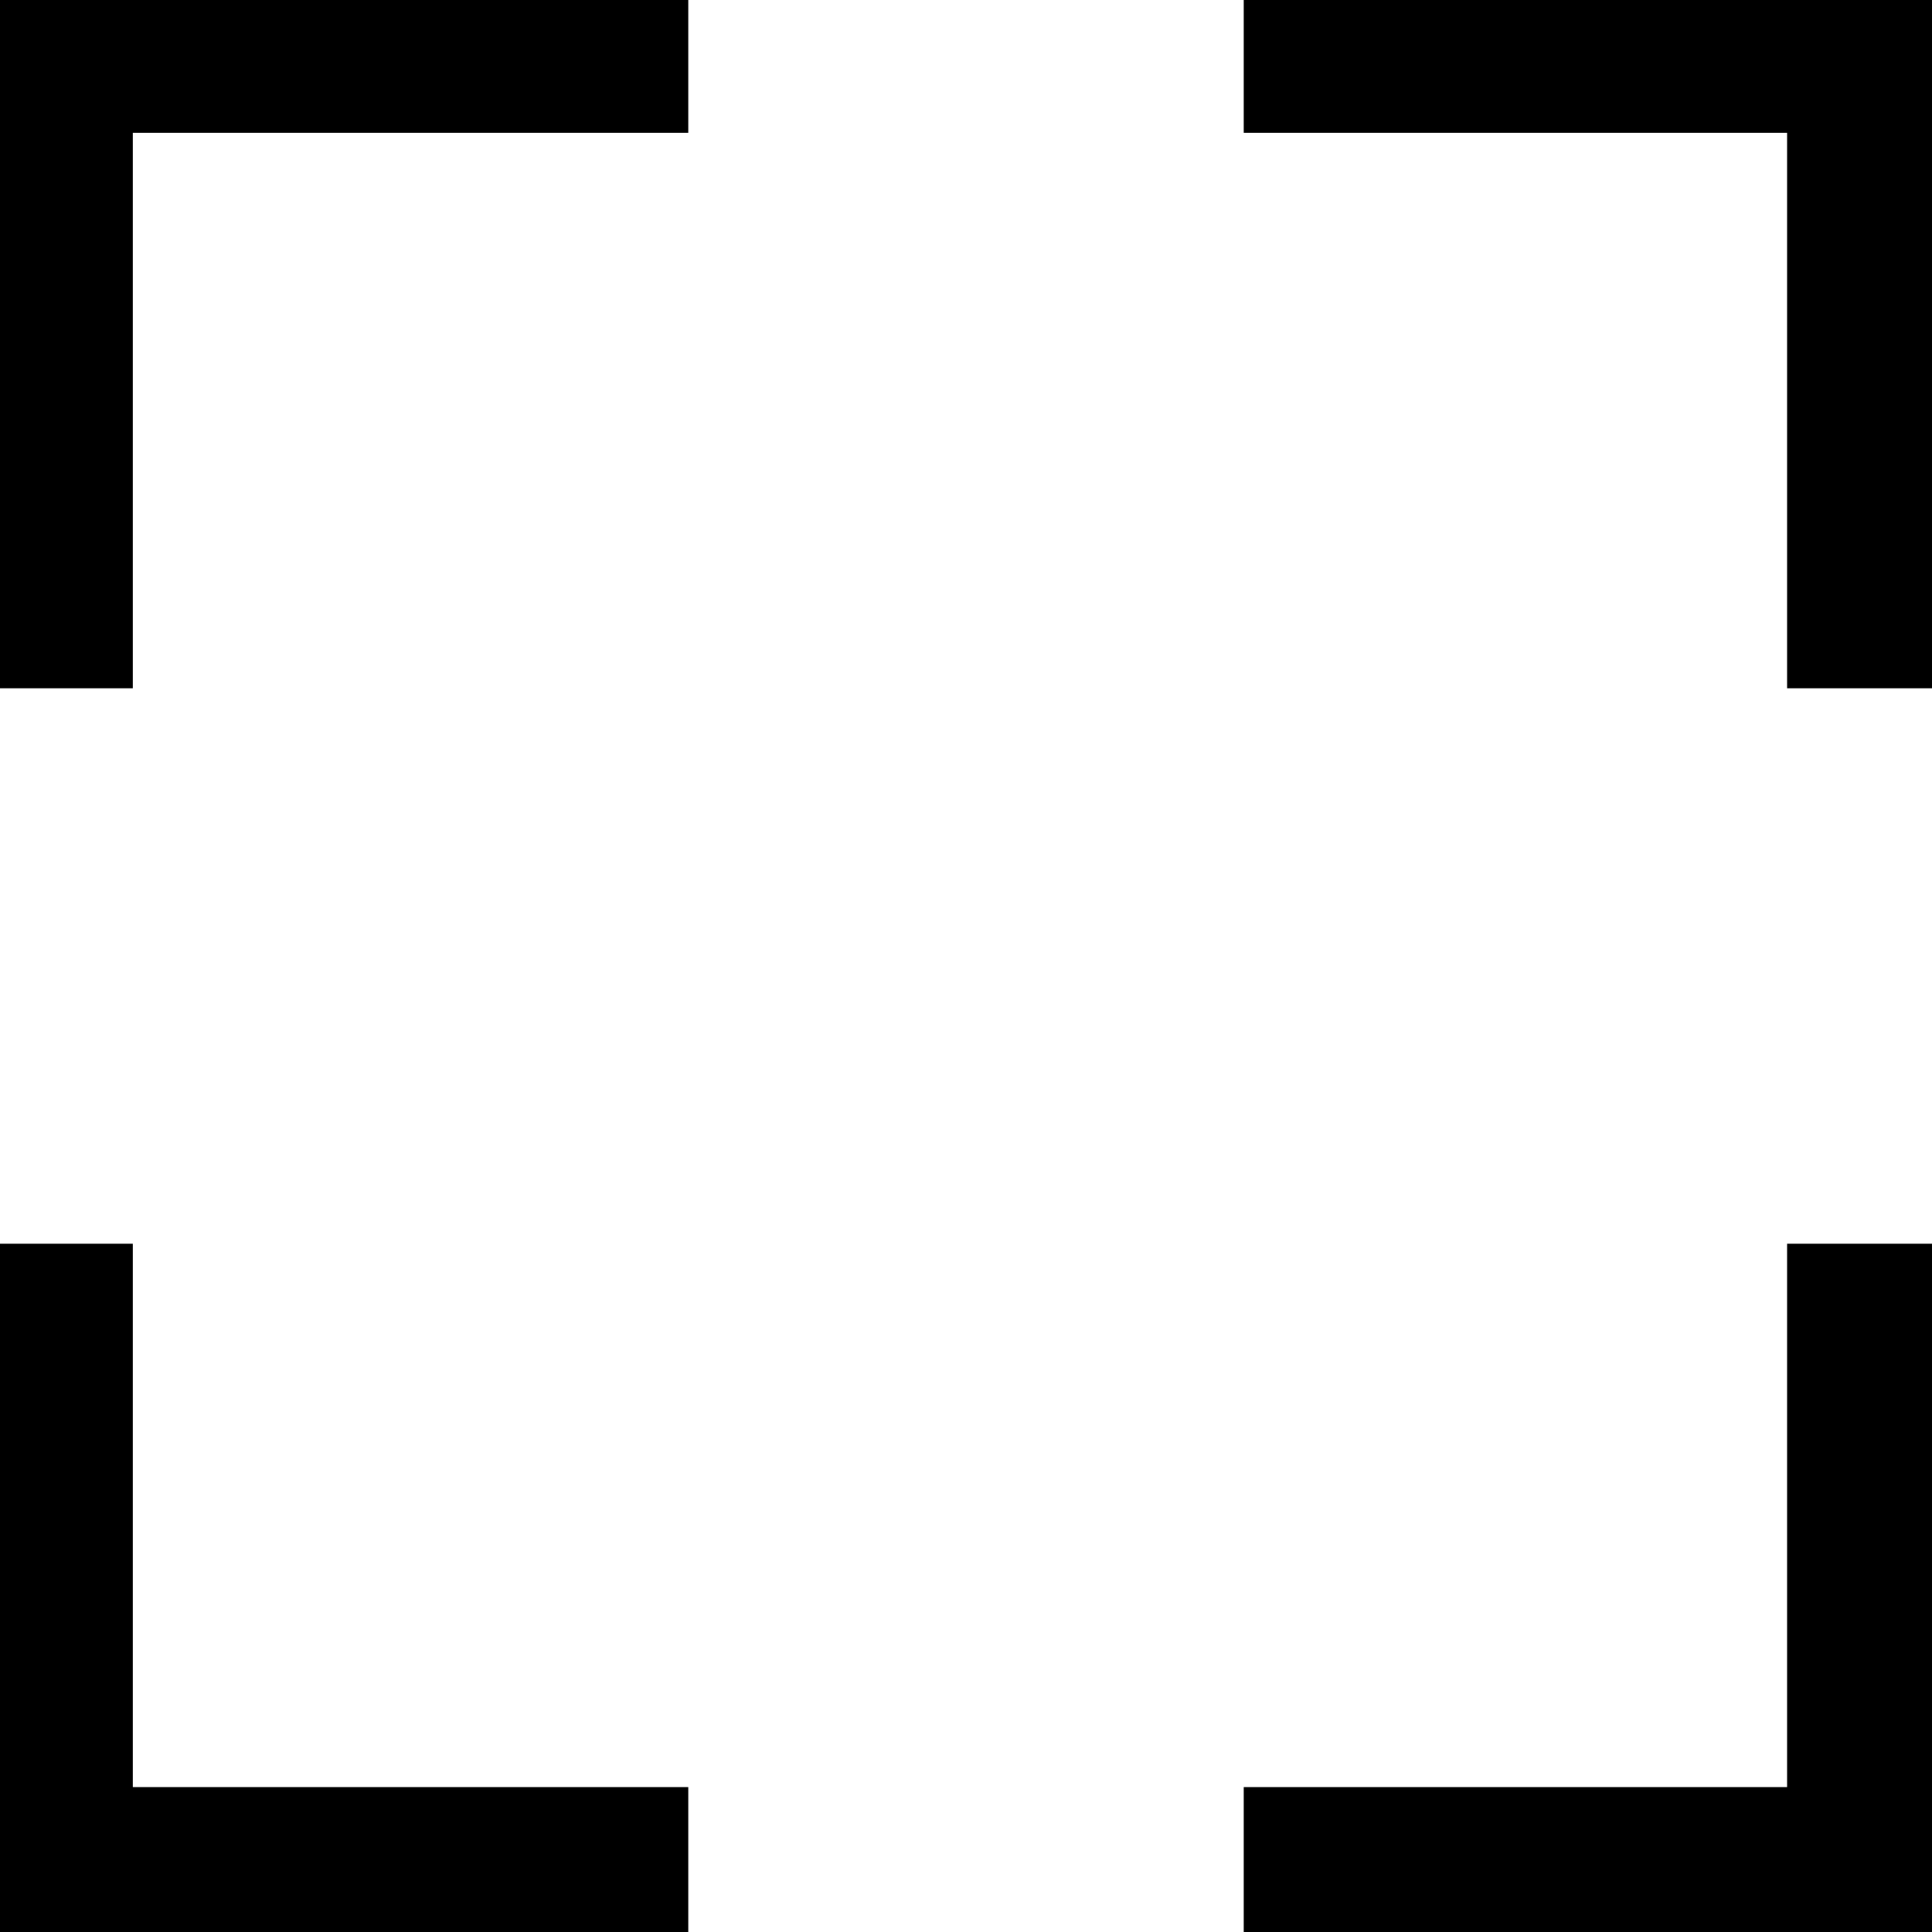 <?xml version="1.0" encoding="utf-8"?>
<!-- Generator: Adobe Illustrator 19.0.0, SVG Export Plug-In . SVG Version: 6.00 Build 0)  -->
<svg version="1.1" id="max_window_size" xmlns="http://www.w3.org/2000/svg" xmlns:xlink="http://www.w3.org/1999/xlink" x="0px"
	 y="0px" viewBox="0 0 16 16" enable-background="new 0 0 16 16" xml:space="preserve">
<polygon points="0,5.7 1.1,5.7 1.1,1.1 5.7,1.1 5.7,0 0,0 "/>
<polygon points="14.8,14.8 10.3,14.8 10.3,16 16,16 16,10.3 14.8,10.3 "/>
<polygon points="1.1,10.3 0,10.3 0,16 5.7,16 5.7,14.8 1.1,14.8 "/>
<polygon points="10.3,0 10.3,1.1 14.8,1.1 14.8,5.7 16,5.7 16,0 "/>
</svg>
